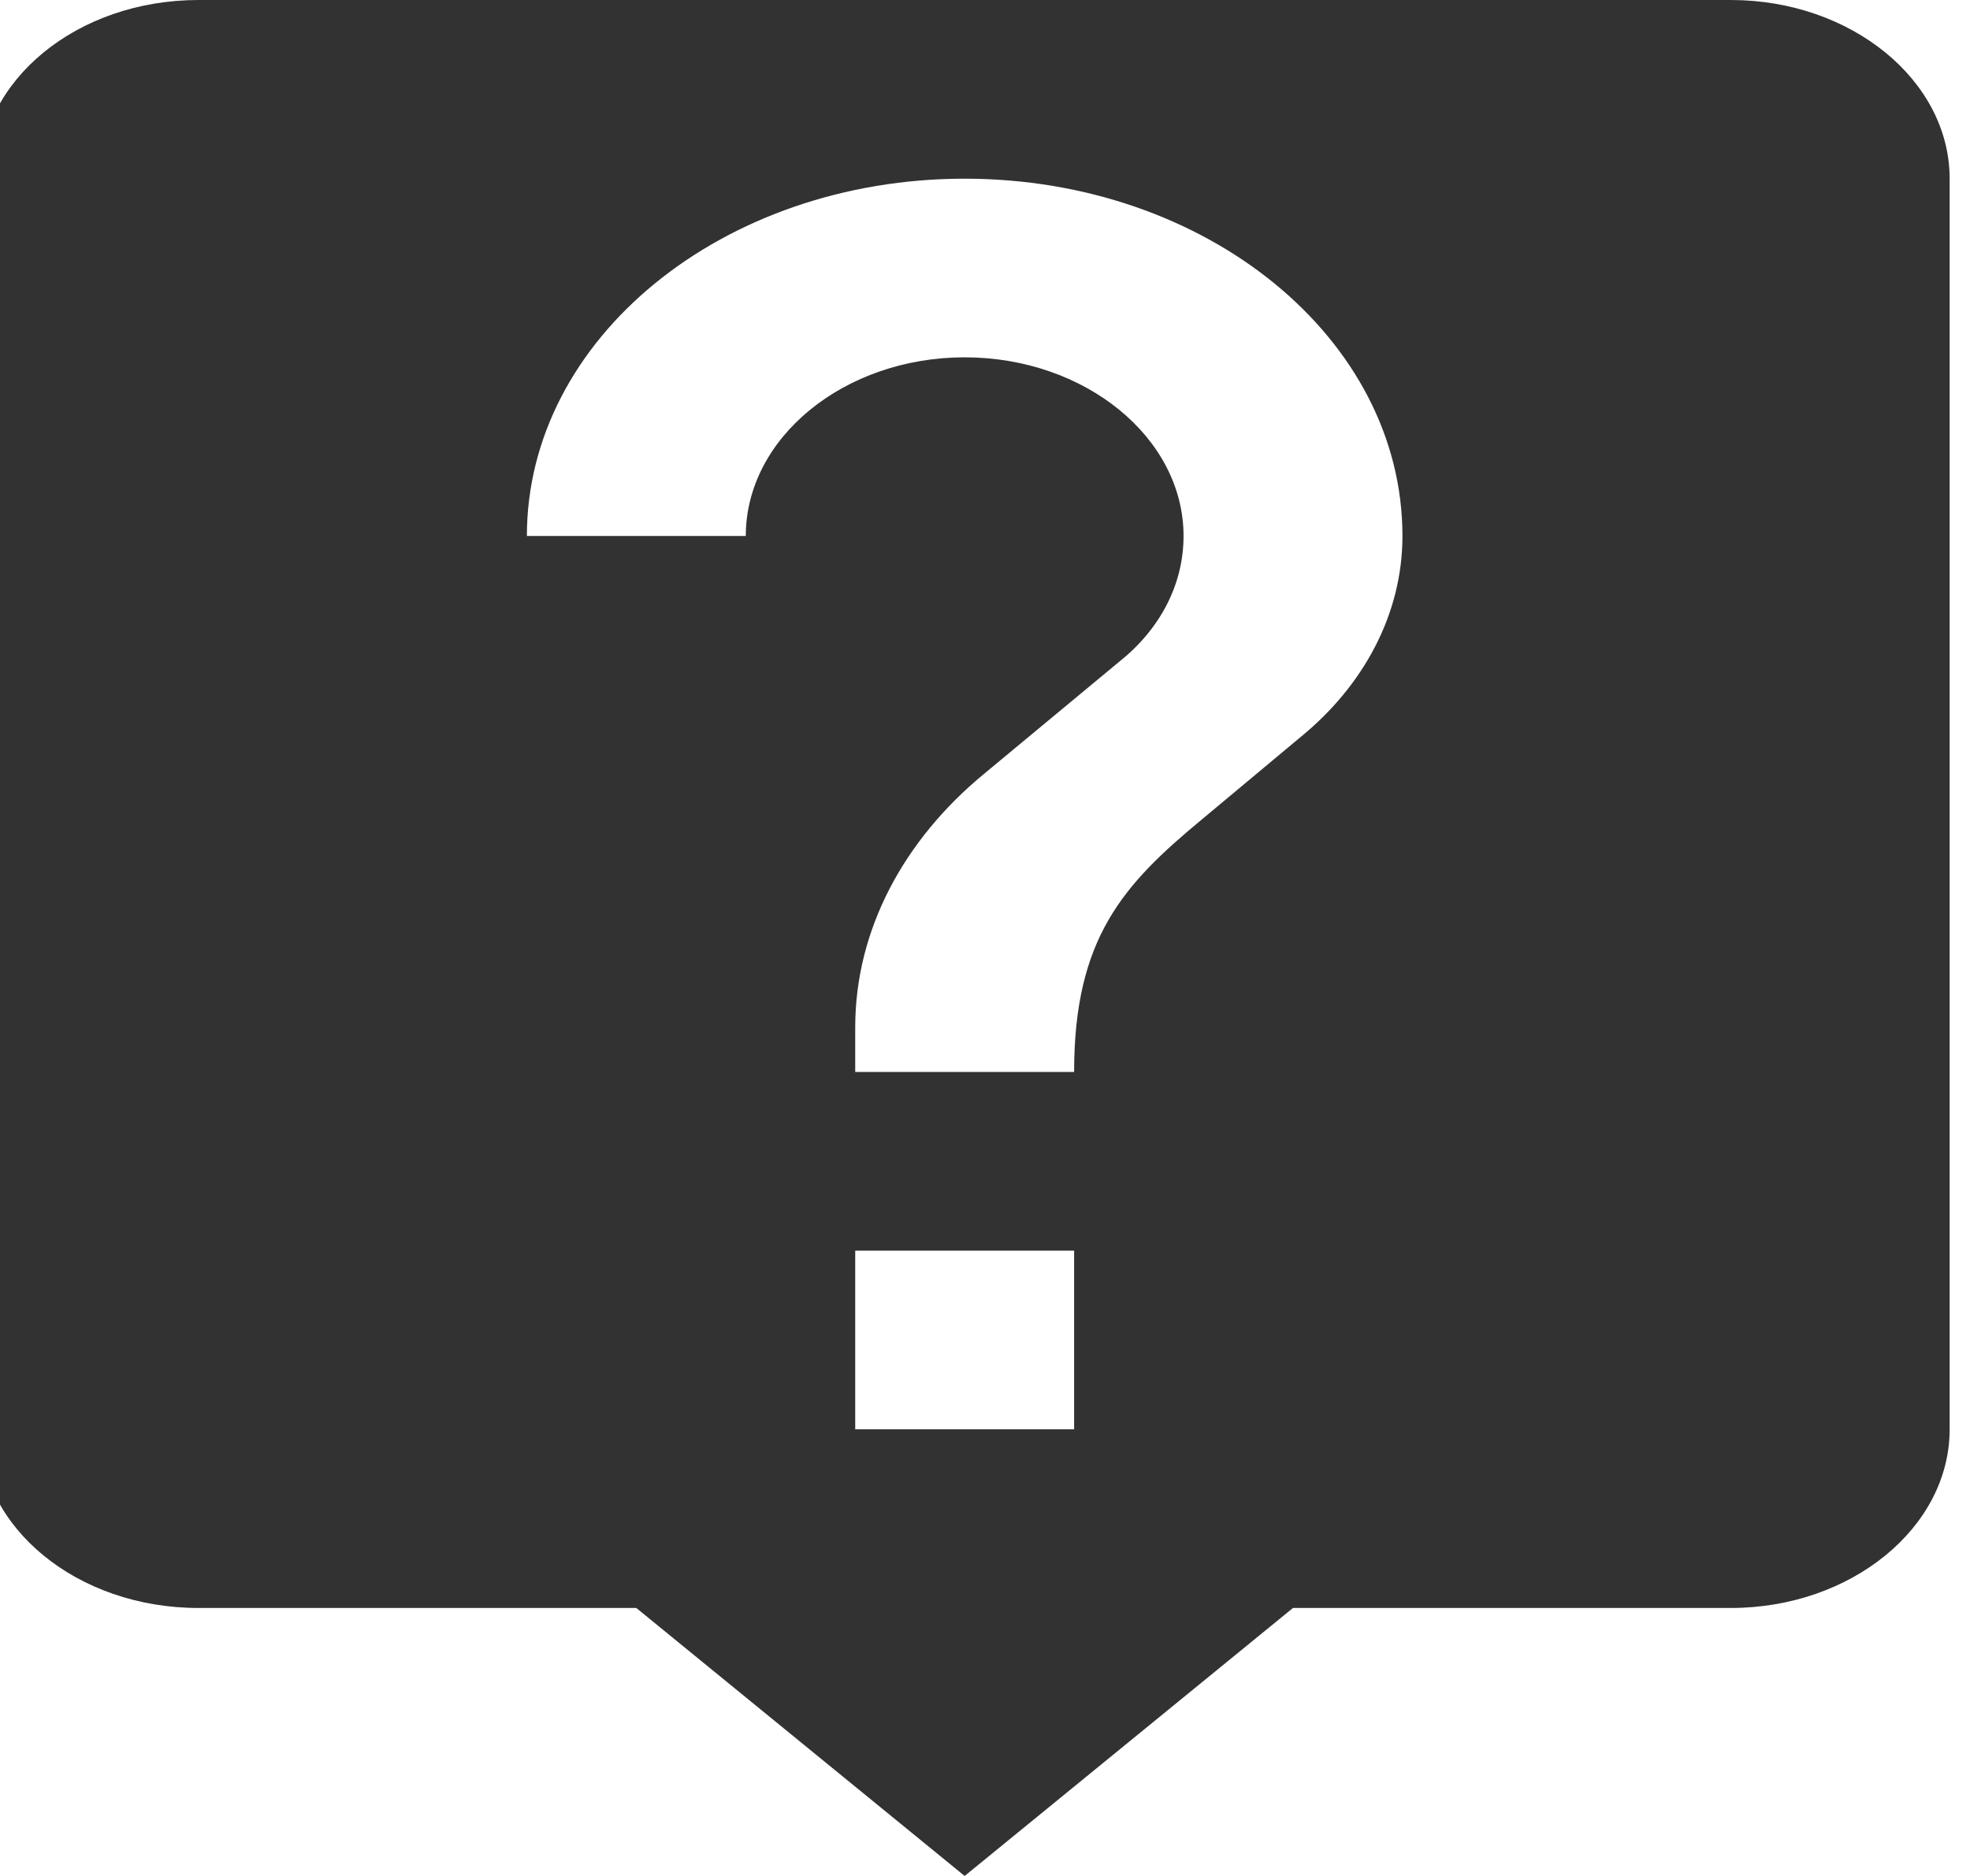 <svg width="42" height="40" viewBox="0 0 42 40" fill="none" xmlns="http://www.w3.org/2000/svg" xmlns:xlink="http://www.w3.org/1999/xlink">
<path d="M36.9,0L4.233,0C1.643,0 -0.434,1.714 -0.434,3.81L-0.434,30.476C-0.434,32.571 1.643,34.286 4.233,34.286L13.566,34.286L20.566,40L27.566,34.286L36.9,34.286C39.466,34.286 41.566,32.571 41.566,30.476L41.566,3.81C41.566,1.714 39.466,0 36.9,0ZM22.9,30.476L18.233,30.476L18.233,26.667L22.9,26.667L22.9,30.476ZM27.73,15.714L25.63,17.467C23.95,18.857 22.9,20 22.9,22.857L18.233,22.857L18.233,21.905C18.233,19.81 19.283,17.905 20.963,16.514L23.856,14.114C24.72,13.429 25.233,12.476 25.233,11.429C25.233,9.333 23.133,7.619 20.566,7.619C18,7.619 15.9,9.333 15.9,11.429L11.233,11.429C11.233,7.219 15.41,3.81 20.566,3.81C25.723,3.81 29.9,7.219 29.9,11.429C29.9,13.105 29.06,14.629 27.73,15.714Z" fill="#323232"/>
</svg>
